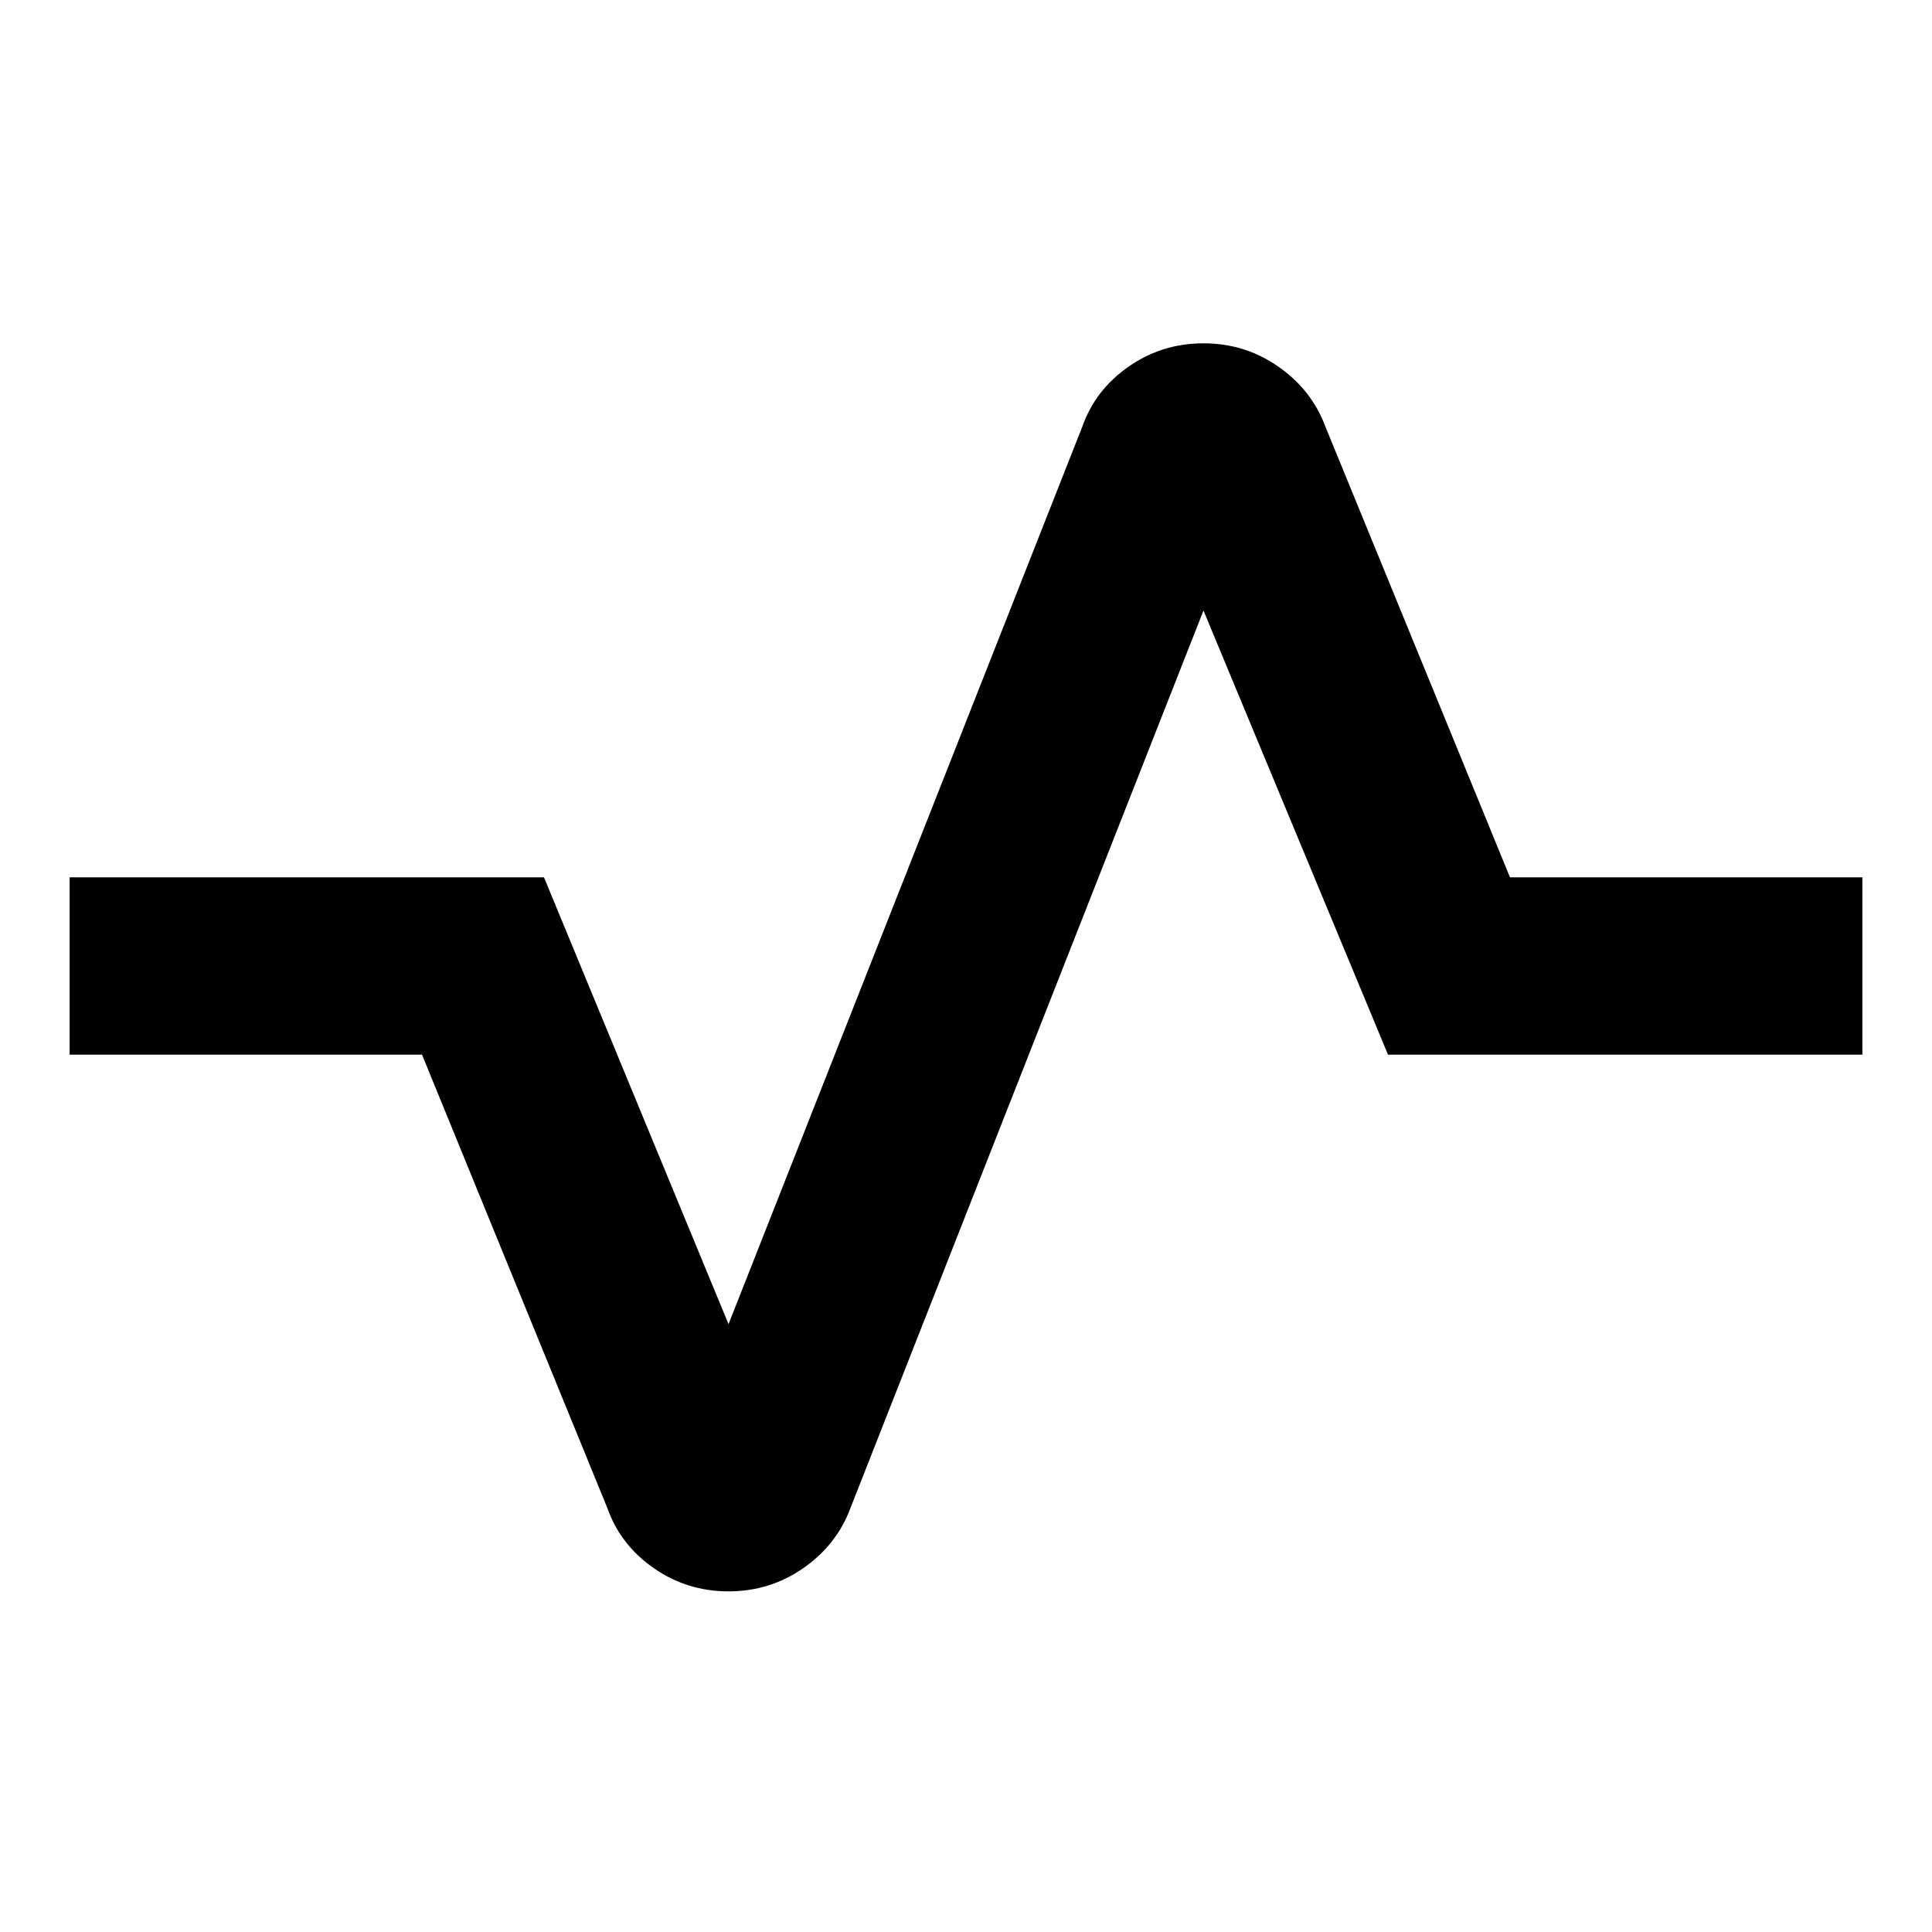 <svg xmlns="http://www.w3.org/2000/svg" height="40" viewBox="0 -960 960 960" width="40"><path d="M362-169.26q-20.58 0-37.17-11.55-16.58-11.55-23-29.76L209.7-435.93H34.59v-88.14H270.3L362-302.04 537.83-748.1q6.42-18.2 23-29.75 16.59-11.56 37.17-11.56 20.58 0 37.17 11.56 16.58 11.55 23.38 29.75l91.75 224.03h175.11v88.14H689.7L598-656.62 422.55-210.57q-6.8 18.21-23.38 29.76-16.59 11.55-37.17 11.55Z"/></svg>